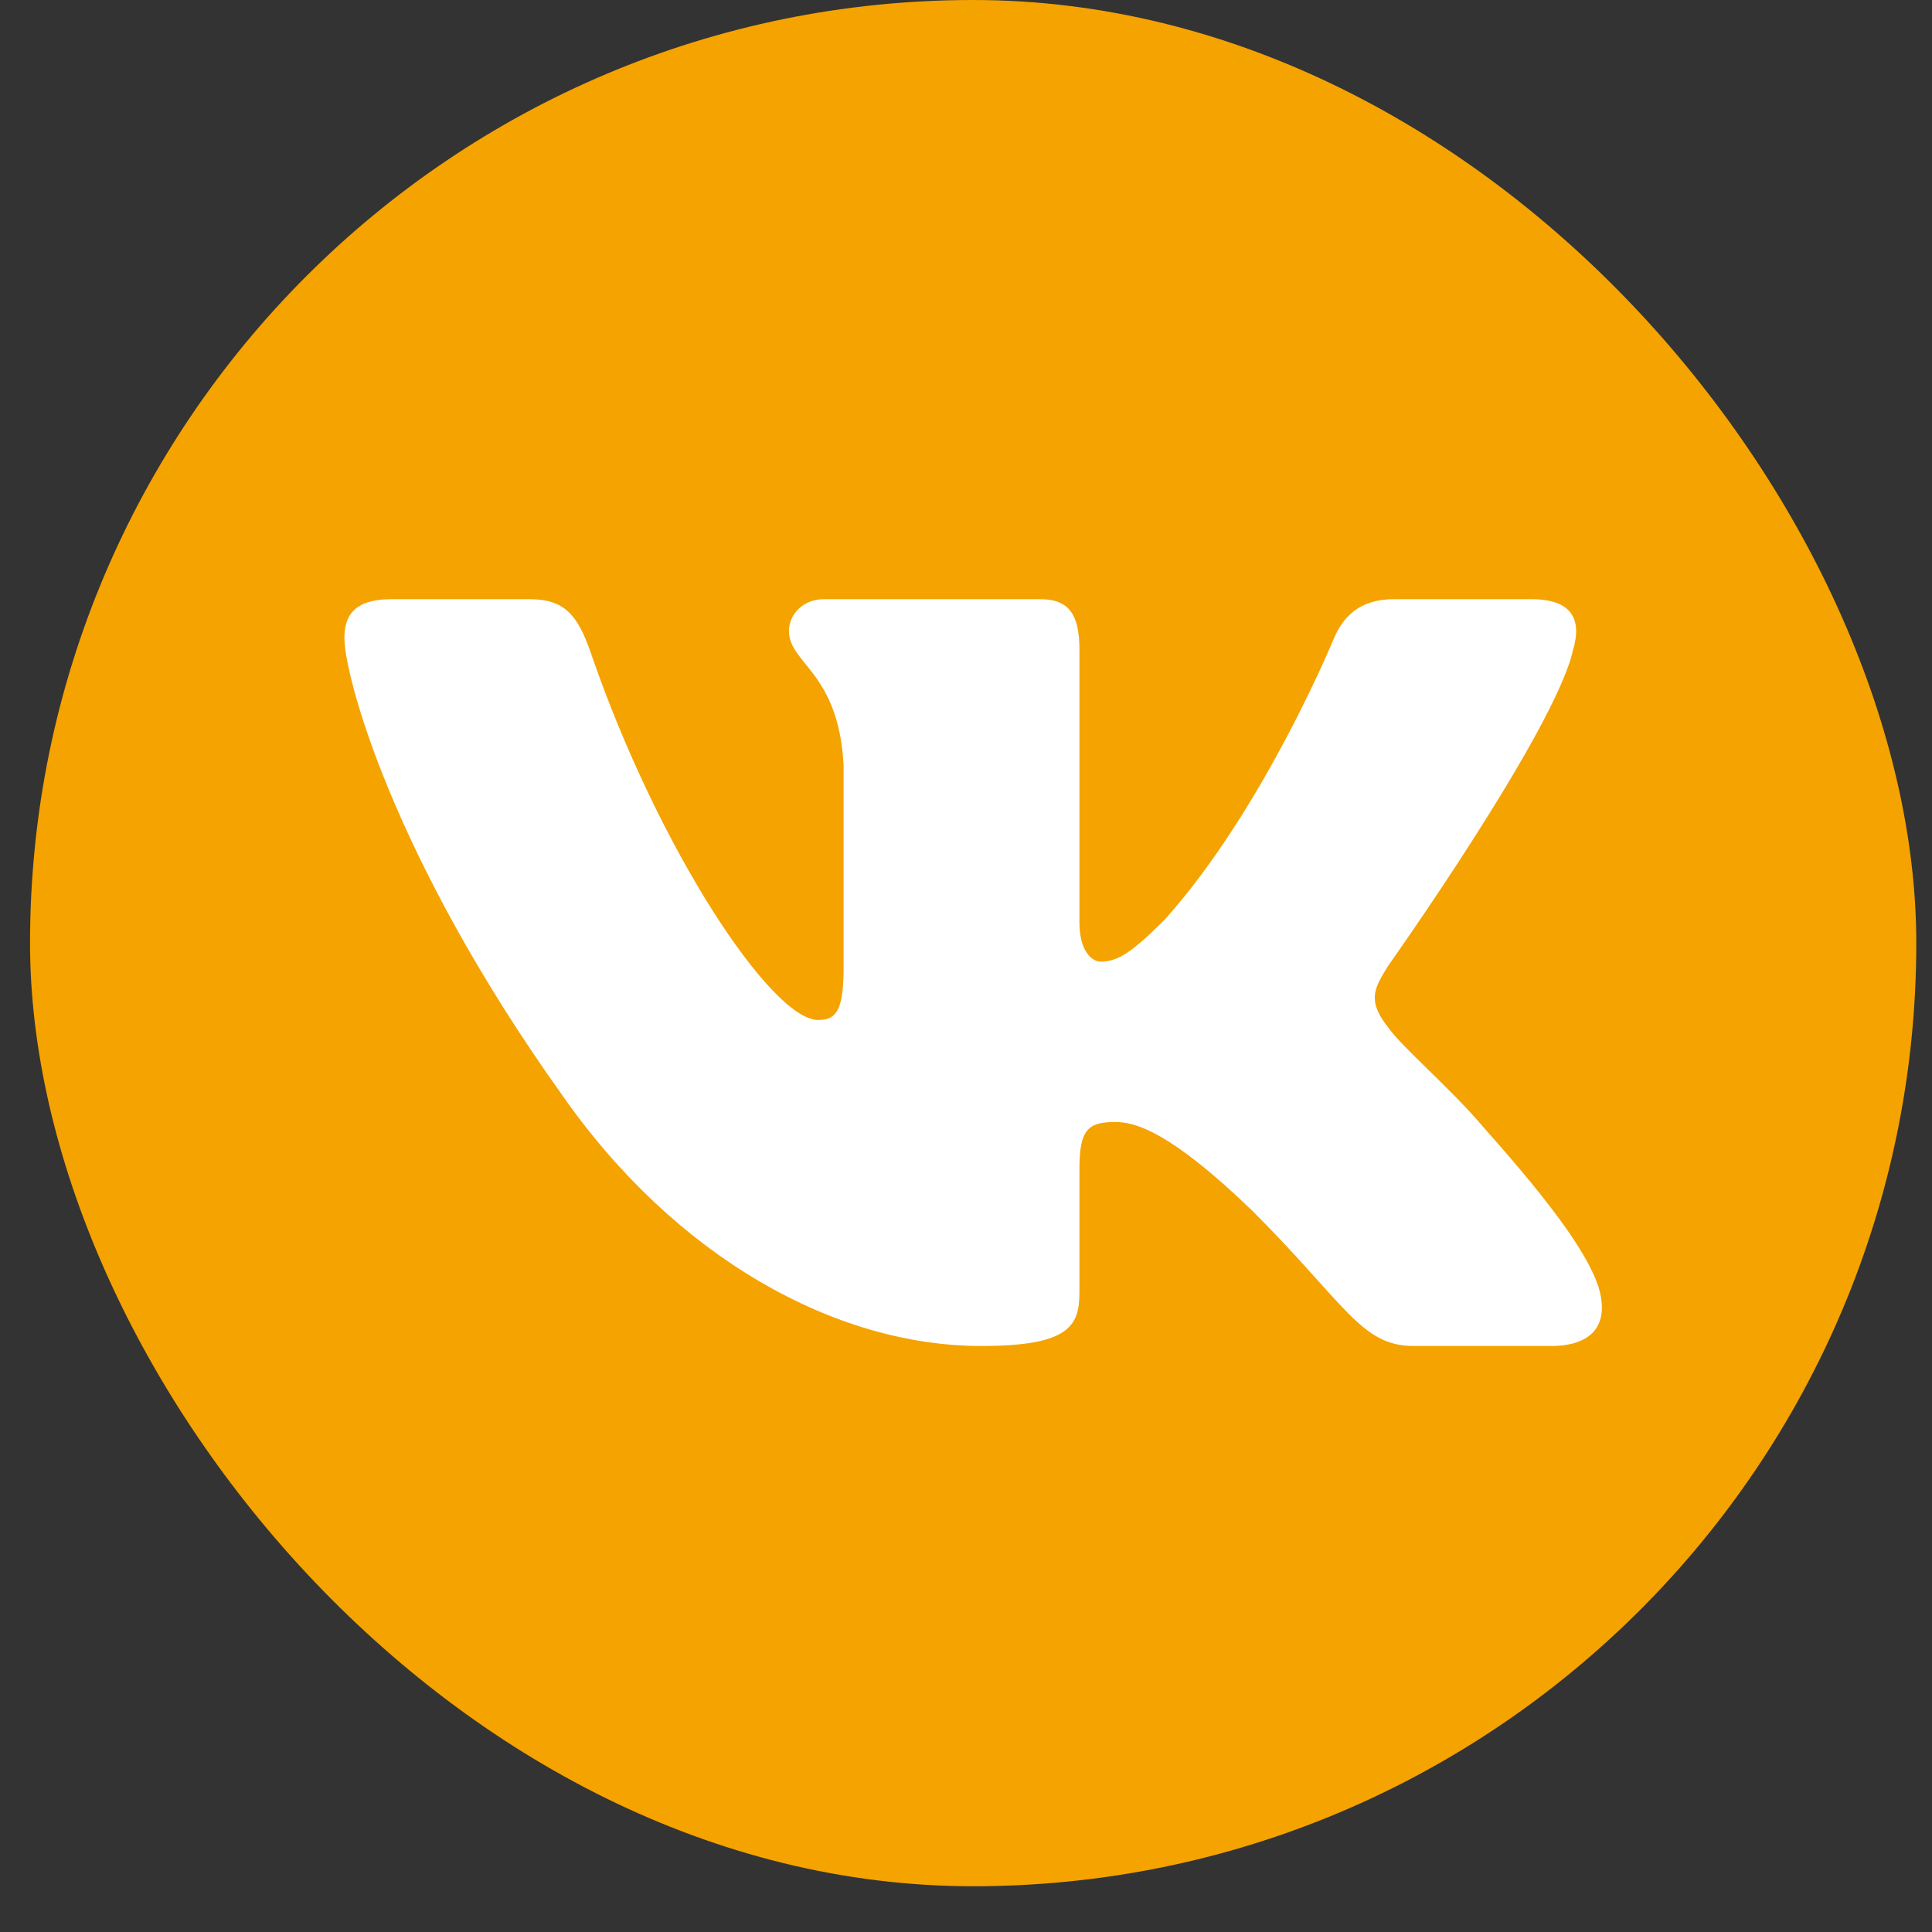 <svg width="31" height="31" viewBox="0 0 31 31" fill="none" xmlns="http://www.w3.org/2000/svg">
<rect x="0" y="0" width="31" height="31" fill="#333333" stroke="none"/>
<rect x="0.482" width="30.266" height="30.266" rx="15.133" fill="#F5A300"/>
<path fill-rule="evenodd" clip-rule="evenodd" d="M25.241 10.426C25.381 9.958 25.241 9.614 24.573 9.614H22.366C21.804 9.614 21.546 9.911 21.405 10.239C21.405 10.239 20.283 12.975 18.692 14.752C18.178 15.266 17.944 15.43 17.663 15.43C17.523 15.43 17.32 15.266 17.32 14.799V10.426C17.32 9.864 17.157 9.614 16.689 9.614H13.221C12.87 9.614 12.659 9.875 12.659 10.122C12.659 10.654 13.454 10.776 13.536 12.273V15.524C13.536 16.236 13.407 16.366 13.127 16.366C12.378 16.366 10.558 13.617 9.479 10.473C9.267 9.861 9.055 9.614 8.491 9.614H6.283C5.652 9.614 5.526 9.911 5.526 10.239C5.526 10.823 6.275 13.723 9.011 17.558C10.835 20.177 13.405 21.597 15.743 21.597C17.147 21.597 17.32 21.282 17.32 20.739V18.759C17.32 18.128 17.453 18.003 17.897 18.003C18.225 18.003 18.786 18.166 20.096 19.429C21.592 20.925 21.839 21.597 22.681 21.597H24.888C25.519 21.597 25.834 21.282 25.652 20.66C25.453 20.039 24.739 19.14 23.791 18.073C23.276 17.465 22.504 16.81 22.271 16.483C21.943 16.062 22.037 15.875 22.271 15.501C22.271 15.501 24.96 11.712 25.241 10.426V10.426Z" fill="white"/>
</svg>

